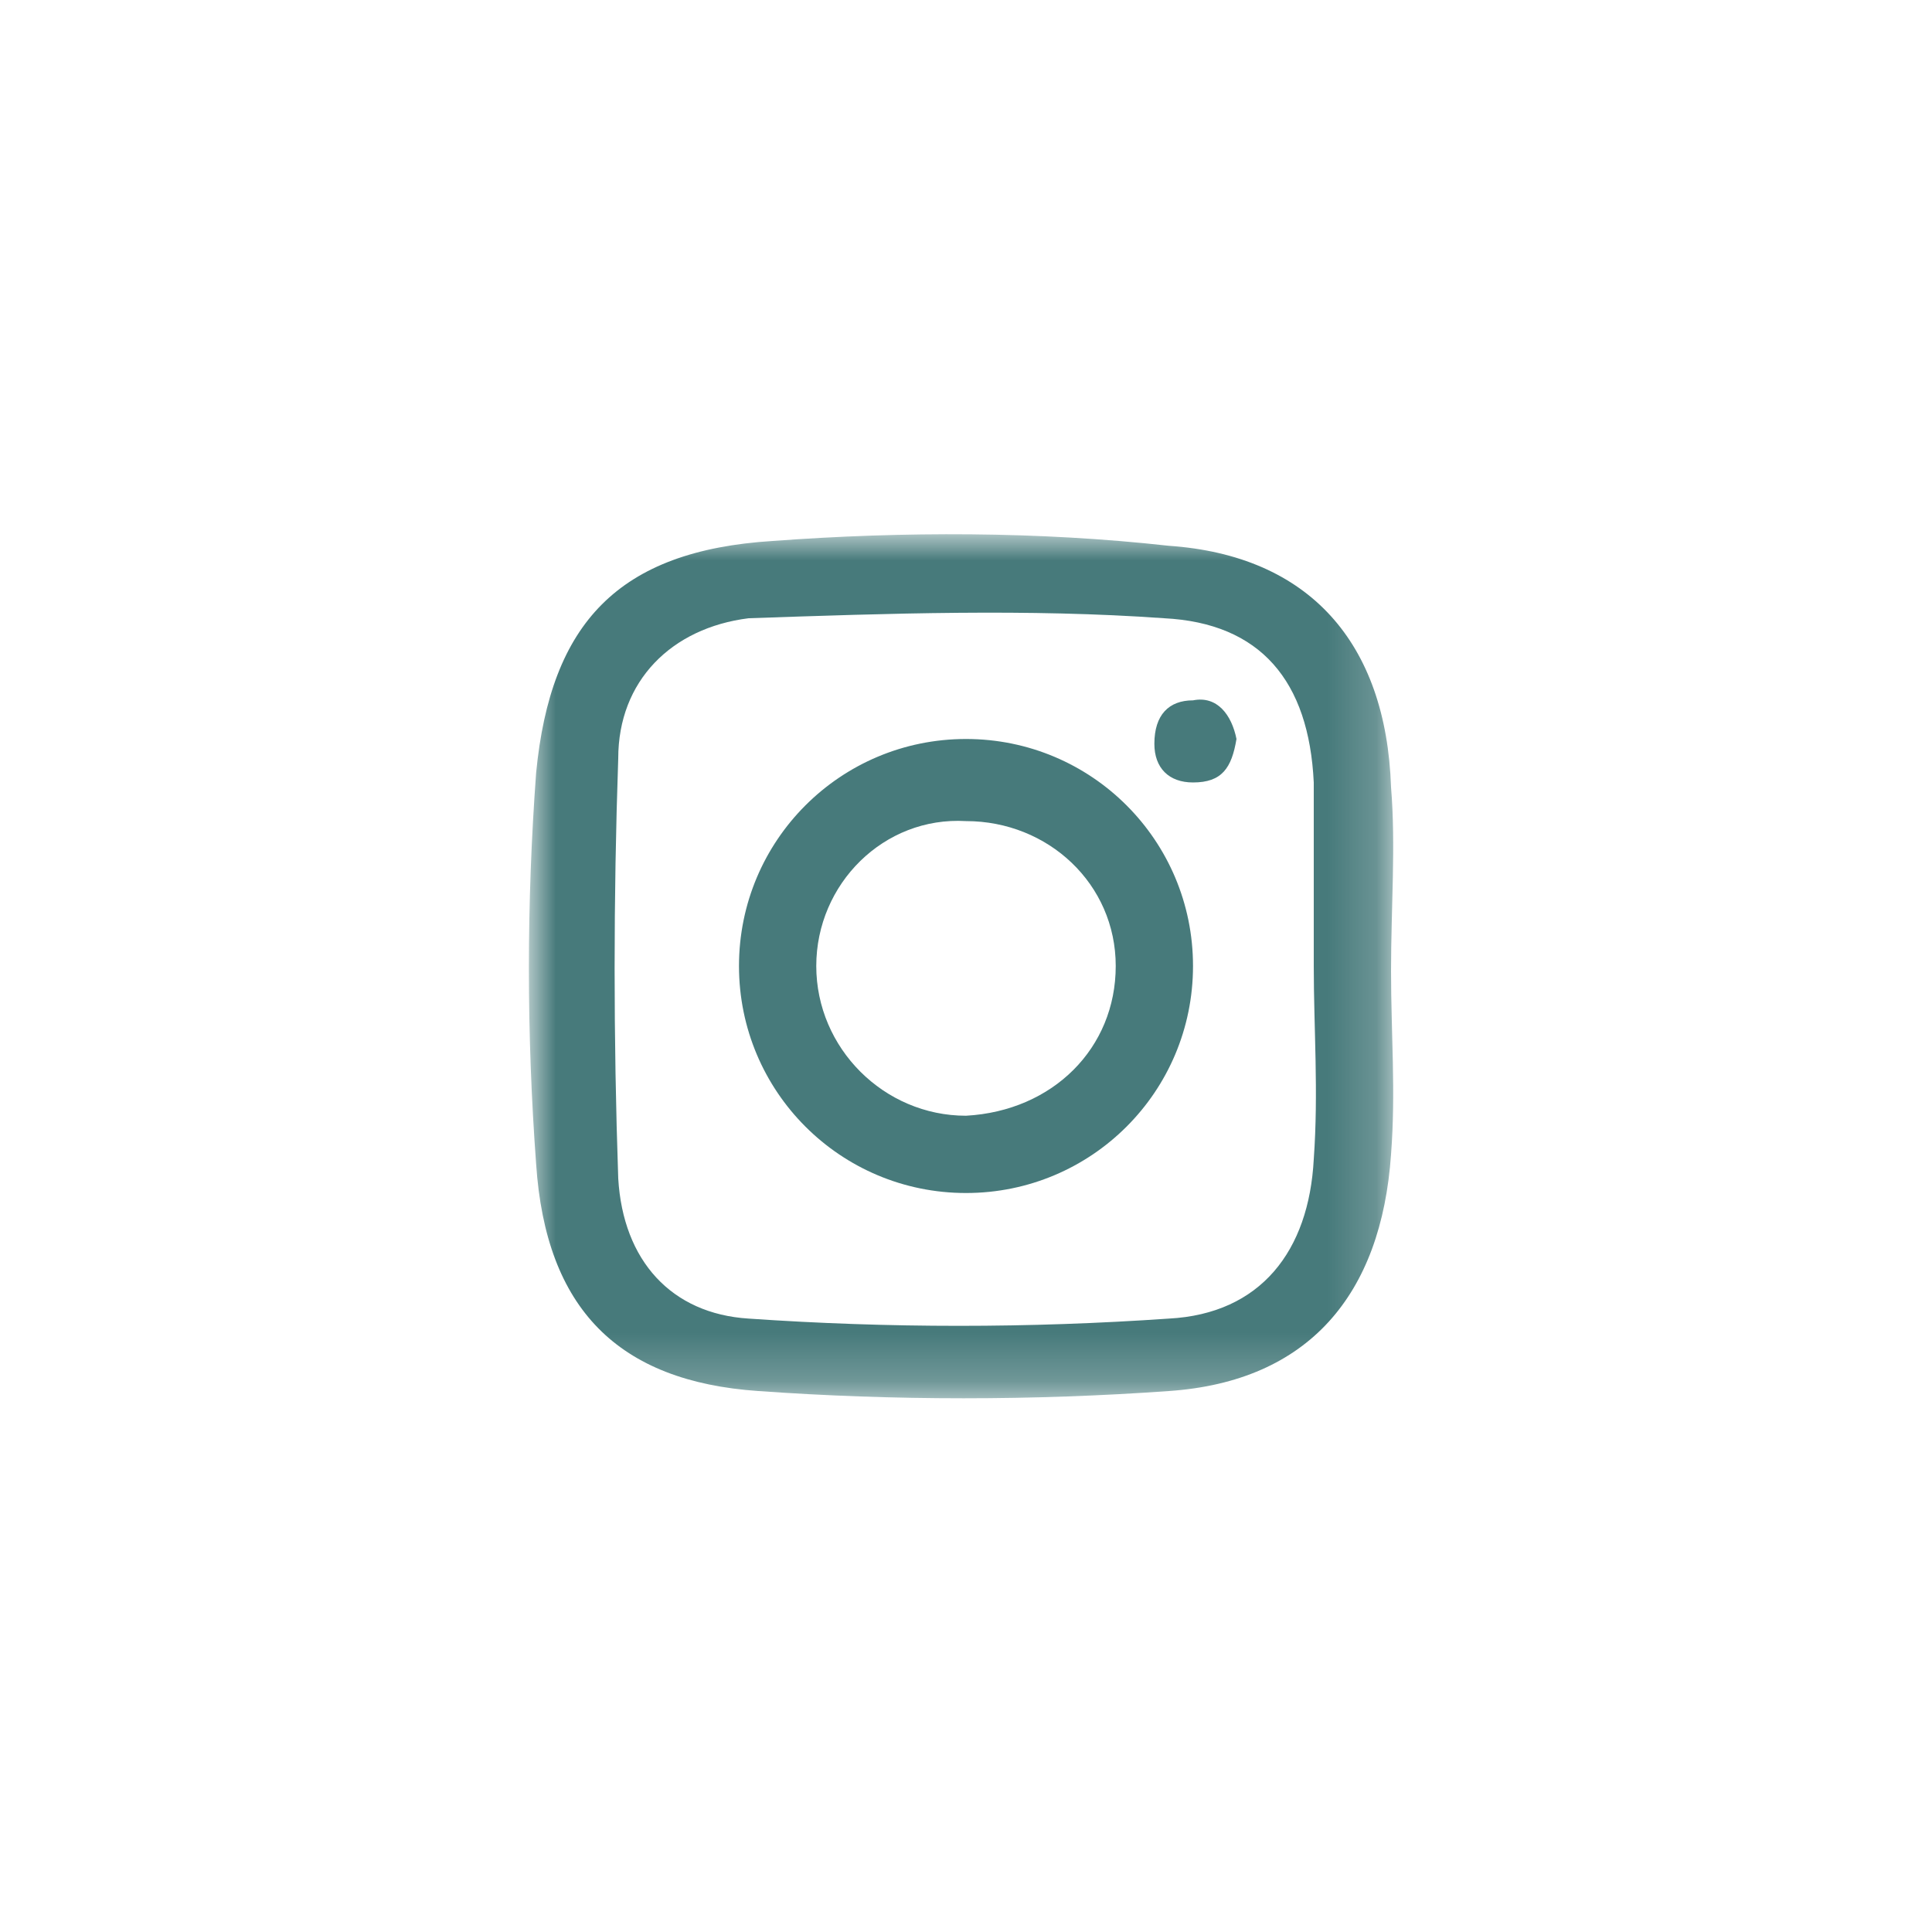 <?xml version="1.0" encoding="utf-8"?>
<!-- Generator: Adobe Illustrator 24.0.1, SVG Export Plug-In . SVG Version: 6.00 Build 0)  -->
<svg version="1.1" id="레이어_1" xmlns="http://www.w3.org/2000/svg" xmlns:xlink="http://www.w3.org/1999/xlink" x="0px"
	 y="0px" viewBox="0 0 40 40" style="enable-background:new 0 0 40 40;" xml:space="preserve">
<style type="text/css">
	.st0{filter:url(#Adobe_OpacityMaskFilter);}
	.st1{fill-rule:evenodd;clip-rule:evenodd;fill:#FFFFFF;}
	.st2{mask:url(#ico_instagram-c_1_);fill-rule:evenodd;clip-rule:evenodd;fill:#477A7B;}
	.st3{fill-rule:evenodd;clip-rule:evenodd;fill:#477A7B;}
</style>
<g>
	<g transform="translate(11 11)">
		<defs>
			<filter id="Adobe_OpacityMaskFilter" filterUnits="userSpaceOnUse" x="0" y="0.1" width="17.9" height="17.9">
				<feColorMatrix  type="matrix" values="1 0 0 0 0  0 1 0 0 0  0 0 1 0 0  0 0 0 1 0"/>
			</filter>
		</defs>
		<mask maskUnits="userSpaceOnUse" x="0" y="0.1" width="17.9" height="17.9" id="ico_instagram-c_1_">
			<g class="st0">
				<polygon id="ico_instagram-b_1_" class="st1" points="0,0.1 17.9,0.1 17.9,18 0,18 				"/>
			</g>
		</mask>
		<path class="st2" d="M16.2,9c0-1.3,0-2.5,0-3.8c-0.1-2.1-1.1-3.3-3.1-3.4c-2.8-0.2-5.7-0.1-8.6,0C2.9,2,1.8,3.1,1.8,4.7
			c-0.1,2.9-0.1,5.8,0,8.7c0.1,1.7,1.1,2.8,2.7,2.9c2.9,0.2,5.8,0.2,8.7,0c1.9-0.1,2.9-1.4,3-3.3C16.3,11.6,16.2,10.3,16.2,9
			 M17.8,9.1c0,1.3,0.1,2.5,0,3.8c-0.2,2.9-1.7,4.7-4.6,4.9c-2.8,0.2-5.7,0.2-8.5,0c-2.9-0.2-4.4-1.7-4.6-4.7
			c-0.2-2.7-0.2-5.4,0-8.1C0.4,1.9,1.8,0.4,5,0.2c2.7-0.2,5.5-0.2,8.2,0.1c2.9,0.2,4.5,2,4.6,5C17.9,6.5,17.8,7.8,17.8,9.1"/>
		<path class="st3" d="M12.1,9c0-1.7-1.4-3-3.1-3C7.3,5.9,5.9,7.3,5.9,9c0,1.7,1.4,3.1,3.1,3.1C10.8,12,12.1,10.7,12.1,9 M13.7,9
			c0,2.6-2.1,4.7-4.7,4.7c-2.6,0-4.7-2.1-4.7-4.7c0-2.6,2.1-4.7,4.7-4.7C11.6,4.3,13.7,6.4,13.7,9 M14.6,4.3
			c-0.1,0.6-0.3,0.9-0.9,0.9c-0.5,0-0.8-0.3-0.8-0.8c0-0.6,0.3-0.9,0.8-0.9C14.2,3.4,14.5,3.8,14.6,4.3"/>
	</g>
</g>
</svg>
